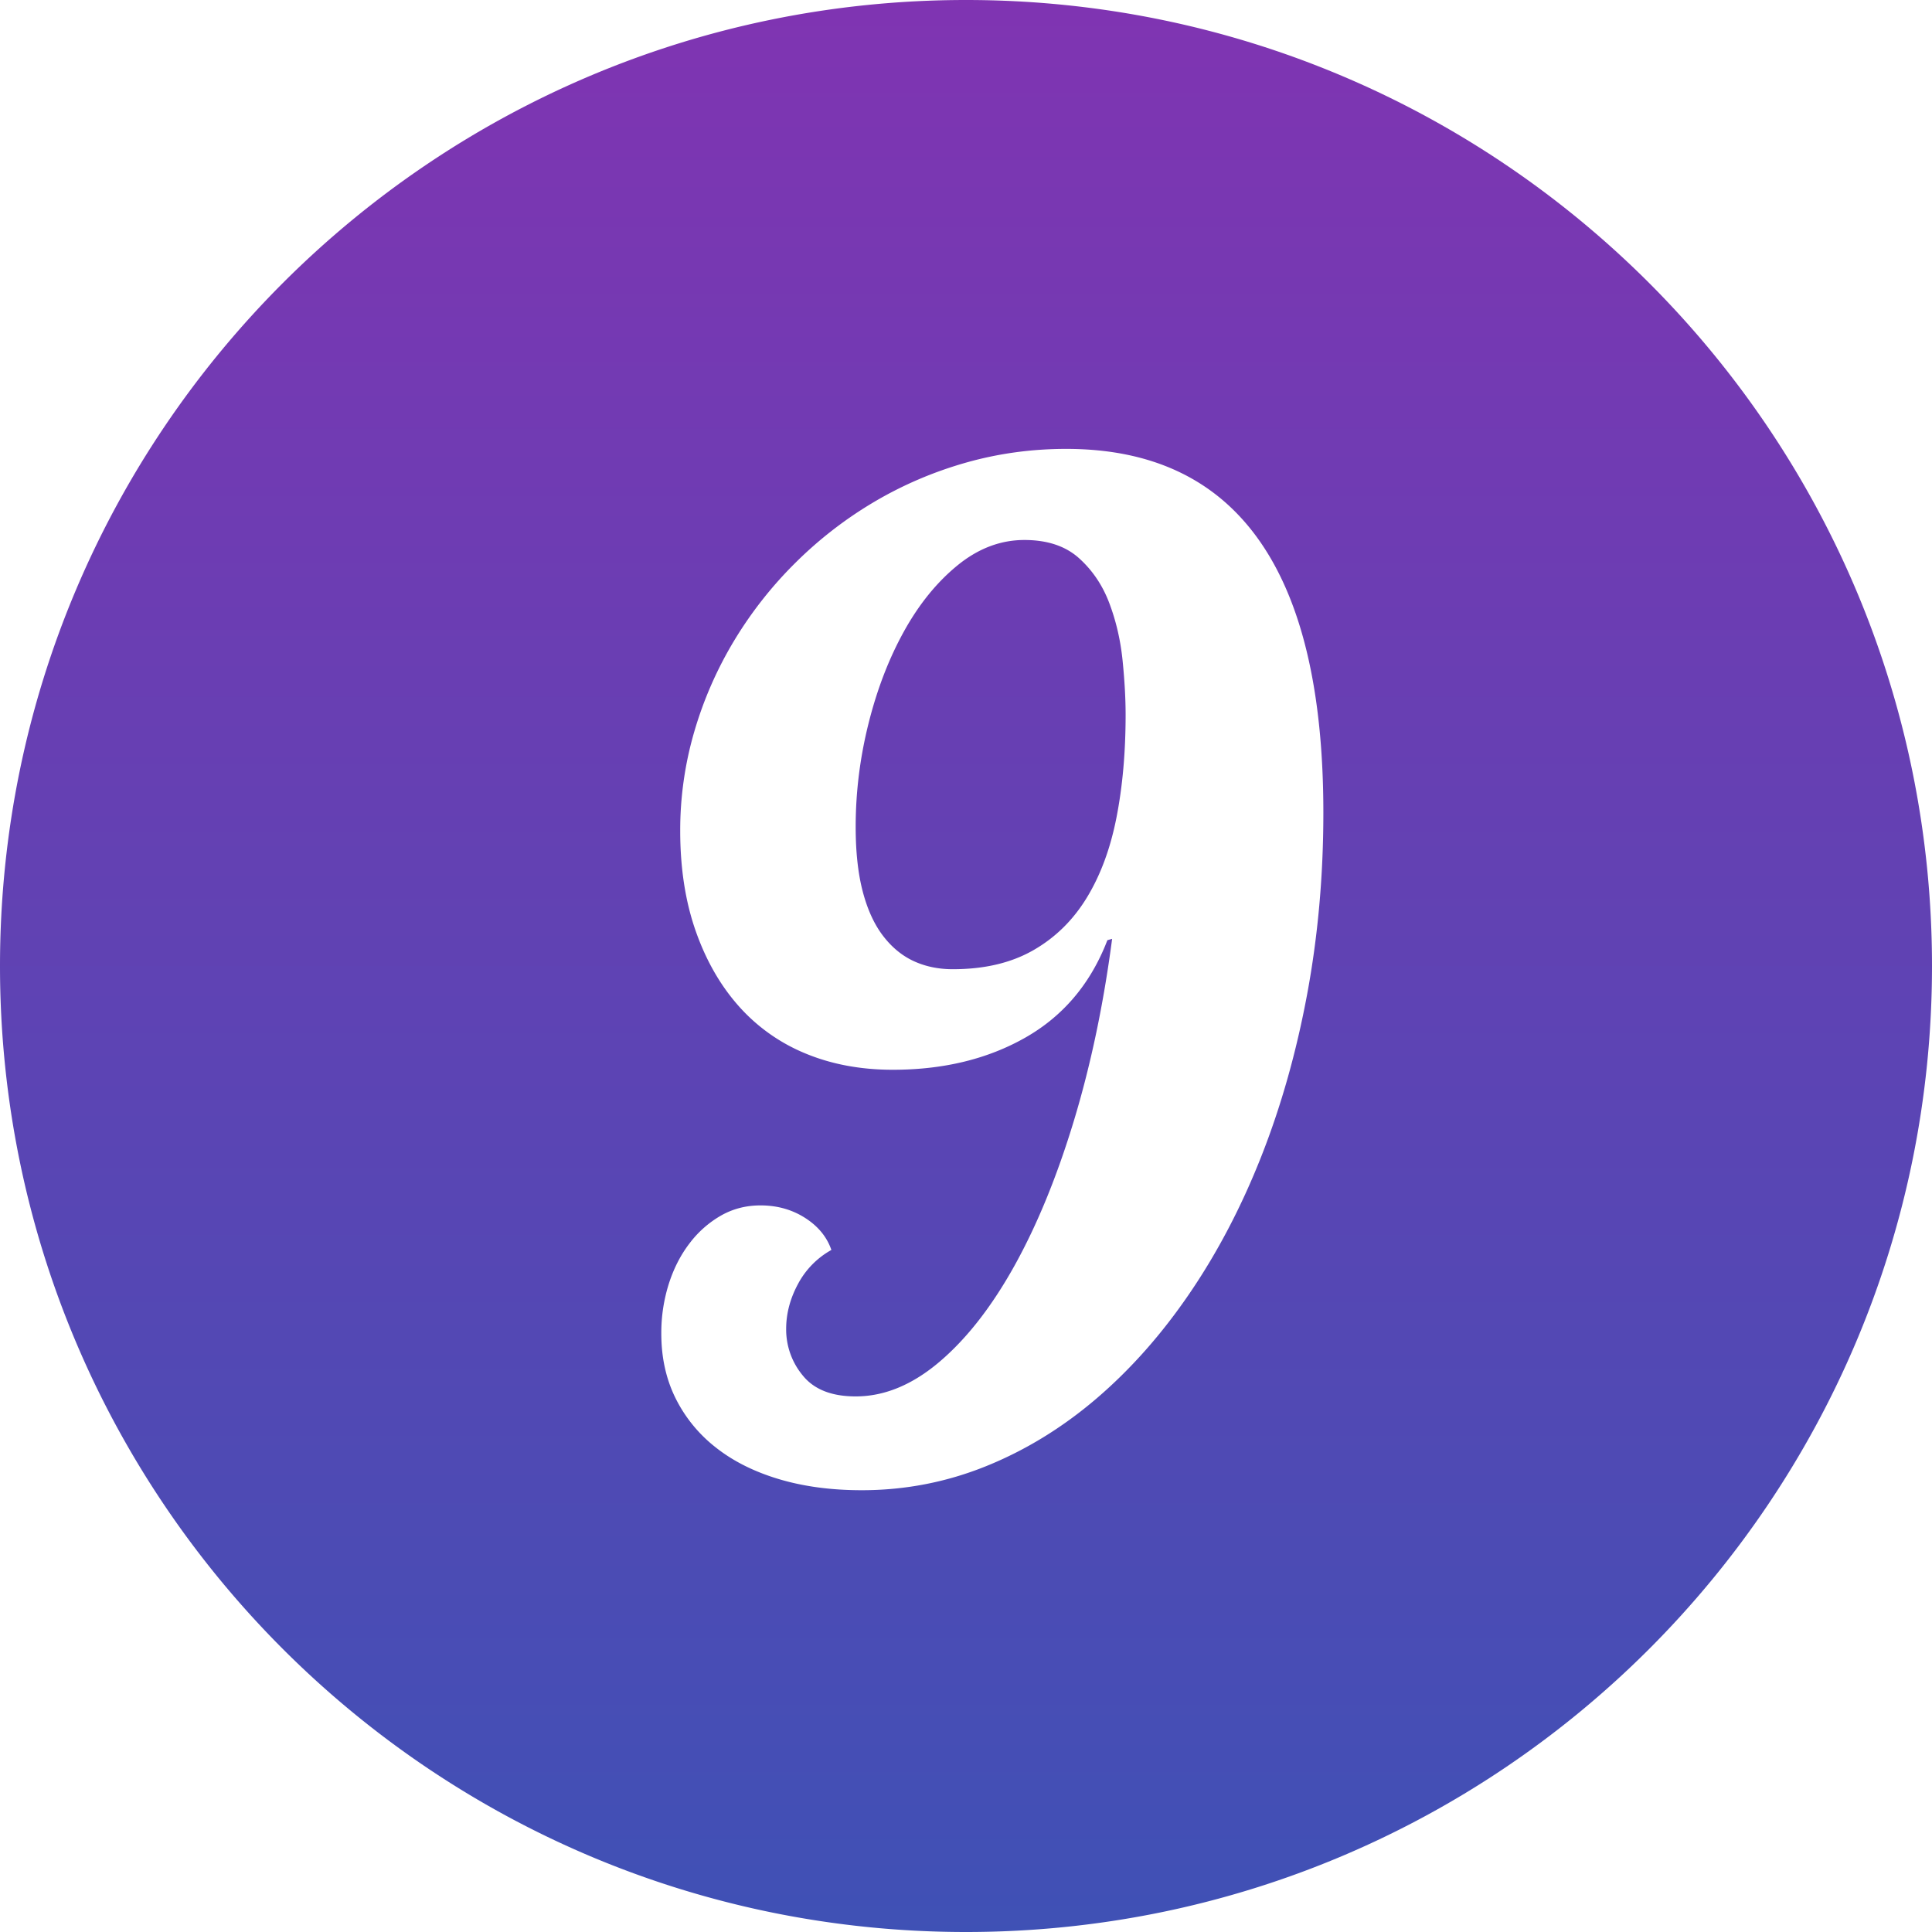 <svg role="presentation" preserveAspectRatio="xMidYMid meet" height="100%" width="100%" viewBox="0 0 130 130" xmlns="http://www.w3.org/2000/svg" xmlns:xlink="http://www.w3.org/1999/xlink" class="number-svg__SvgStyled-sc-2slhvi-0"><defs><linearGradient x1="100%" y1="100%" y2="0%" id="number-icon-gradient"><stop stop-color="#3F51B5" offset="0%"></stop><stop stop-color="#8034B2" offset="100%"></stop></linearGradient></defs><path transform="translate(-405 -841)" fill="url(#number-icon-gradient)" fill-rule="evenodd" d="M470 841c35.899 0 65 29.101 65 65s-29.101 65-65 65-65-29.101-65-65 29.101-65 65-65zm6.744 30.205c-2.33 0-4.586.31-6.766.93-2.18.621-4.23 1.499-6.153 2.634a27.008 27.008 0 0 0-5.29 4.087 26.958 26.958 0 0 0-4.132 5.245 25.909 25.909 0 0 0-2.68 6.108 23.645 23.645 0 0 0-.953 6.698c0 2.512.348 4.76 1.044 6.743.696 1.983 1.665 3.67 2.906 5.063a12.174 12.174 0 0 0 4.496 3.18c1.756.726 3.709 1.089 5.858 1.089 3.42 0 6.403-.727 8.946-2.18 2.432-1.39 4.214-3.444 5.344-6.164l.15-.375.318-.09c-.575 4.389-1.43 8.46-2.565 12.215-1.136 3.754-2.468 7.008-3.996 9.763-1.53 2.755-3.21 4.912-5.041 6.47-1.832 1.56-3.716 2.34-5.654 2.34-1.604 0-2.785-.462-3.542-1.386a4.841 4.841 0 0 1-1.135-3.156c0-1.029.265-2.035.795-3.02a5.653 5.653 0 0 1 2.248-2.293c-.303-.877-.893-1.596-1.771-2.157-.878-.56-1.877-.84-2.997-.84-.97 0-1.855.227-2.657.682a7.022 7.022 0 0 0-2.111 1.861c-.606.787-1.075 1.703-1.408 2.748a10.924 10.924 0 0 0-.5 3.337c0 1.605.318 3.05.954 4.337a9.642 9.642 0 0 0 2.702 3.315c1.165.923 2.58 1.635 4.246 2.134 1.665.5 3.527.75 5.585.75 2.906 0 5.692-.538 8.356-1.613 2.664-1.074 5.146-2.596 7.447-4.563 2.3-1.968 4.39-4.33 6.266-7.084 1.877-2.755 3.482-5.82 4.814-9.196 1.332-3.375 2.361-7.016 3.088-10.921.726-3.905 1.09-7.977 1.09-12.215 0-8.144-1.446-14.26-4.337-18.346-2.891-4.087-7.213-6.13-12.965-6.13zm-2.815 6.13c1.544 0 2.77.409 3.678 1.226.908.817 1.59 1.832 2.044 3.043.454 1.21.749 2.49.885 3.837s.204 2.565.204 3.655c0 2.513-.204 4.814-.613 6.903-.408 2.088-1.074 3.89-1.998 5.403-.923 1.514-2.126 2.695-3.61 3.542-1.483.848-3.284 1.272-5.404 1.272-.968 0-1.846-.182-2.633-.545-.787-.363-1.476-.931-2.066-1.703-.59-.772-1.045-1.763-1.363-2.974-.318-1.211-.477-2.664-.477-4.36 0-2.33.288-4.647.863-6.947.575-2.301 1.37-4.367 2.384-6.199 1.014-1.832 2.218-3.315 3.61-4.45 1.393-1.135 2.891-1.703 4.496-1.703z"></path></svg>